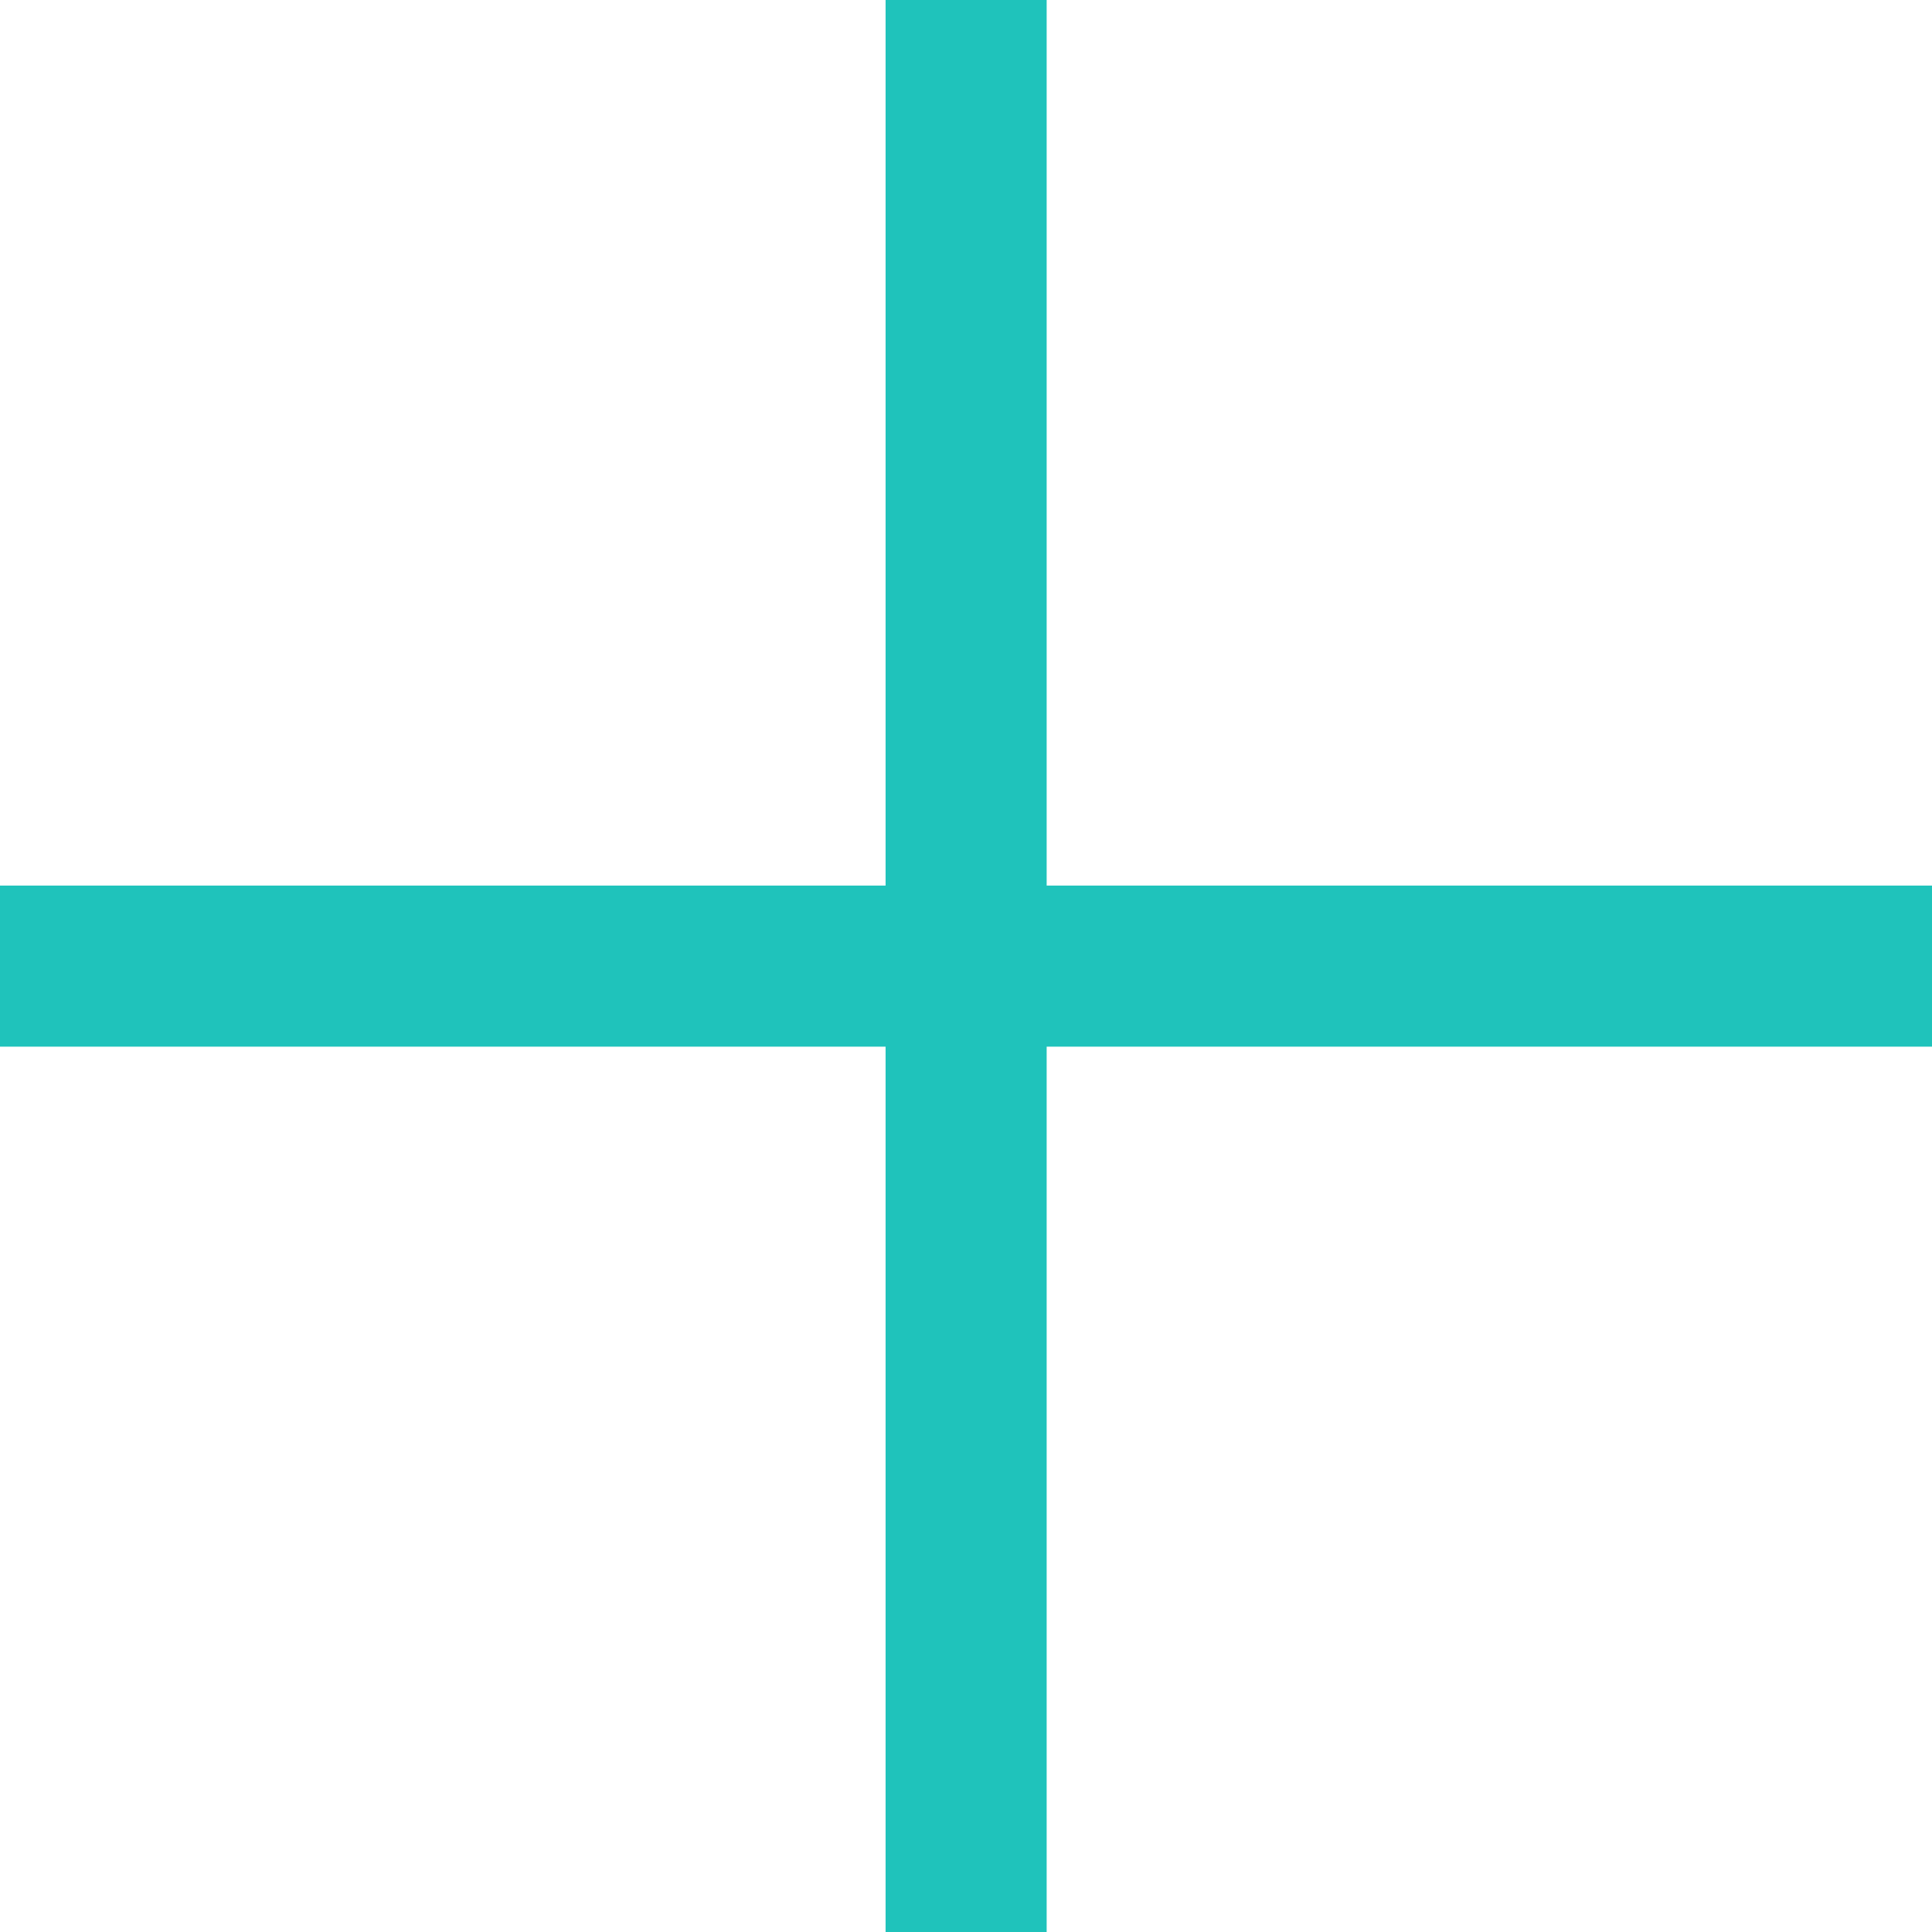 <svg xmlns="http://www.w3.org/2000/svg" xmlns:xlink="http://www.w3.org/1999/xlink" width="8" height="8" viewBox="0 0 8 8">
  <defs>
    <clipPath id="clip-path">
      <rect id="Rectangle_4" data-name="Rectangle 4" width="8" height="8" transform="translate(593 2276)" fill="#1fc3bb" stroke="#707070" stroke-width="1"/>
    </clipPath>
  </defs>
  <g id="Mask_Group_20" data-name="Mask Group 20" transform="translate(-593 -2276)" clip-path="url(#clip-path)">
    <g id="add_-cross_-plus_-sign" data-name="add,-cross,-plus,-sign" transform="translate(593 2276)">
      <path id="Path" d="M6.667,2.333V6h3.667v.667H6.667v3.667H6V6.667H2.333V6H6V2.333Z" transform="translate(-2.333 -2.333)" fill="#1fc3bb"/>
    </g>
  </g>
</svg>
